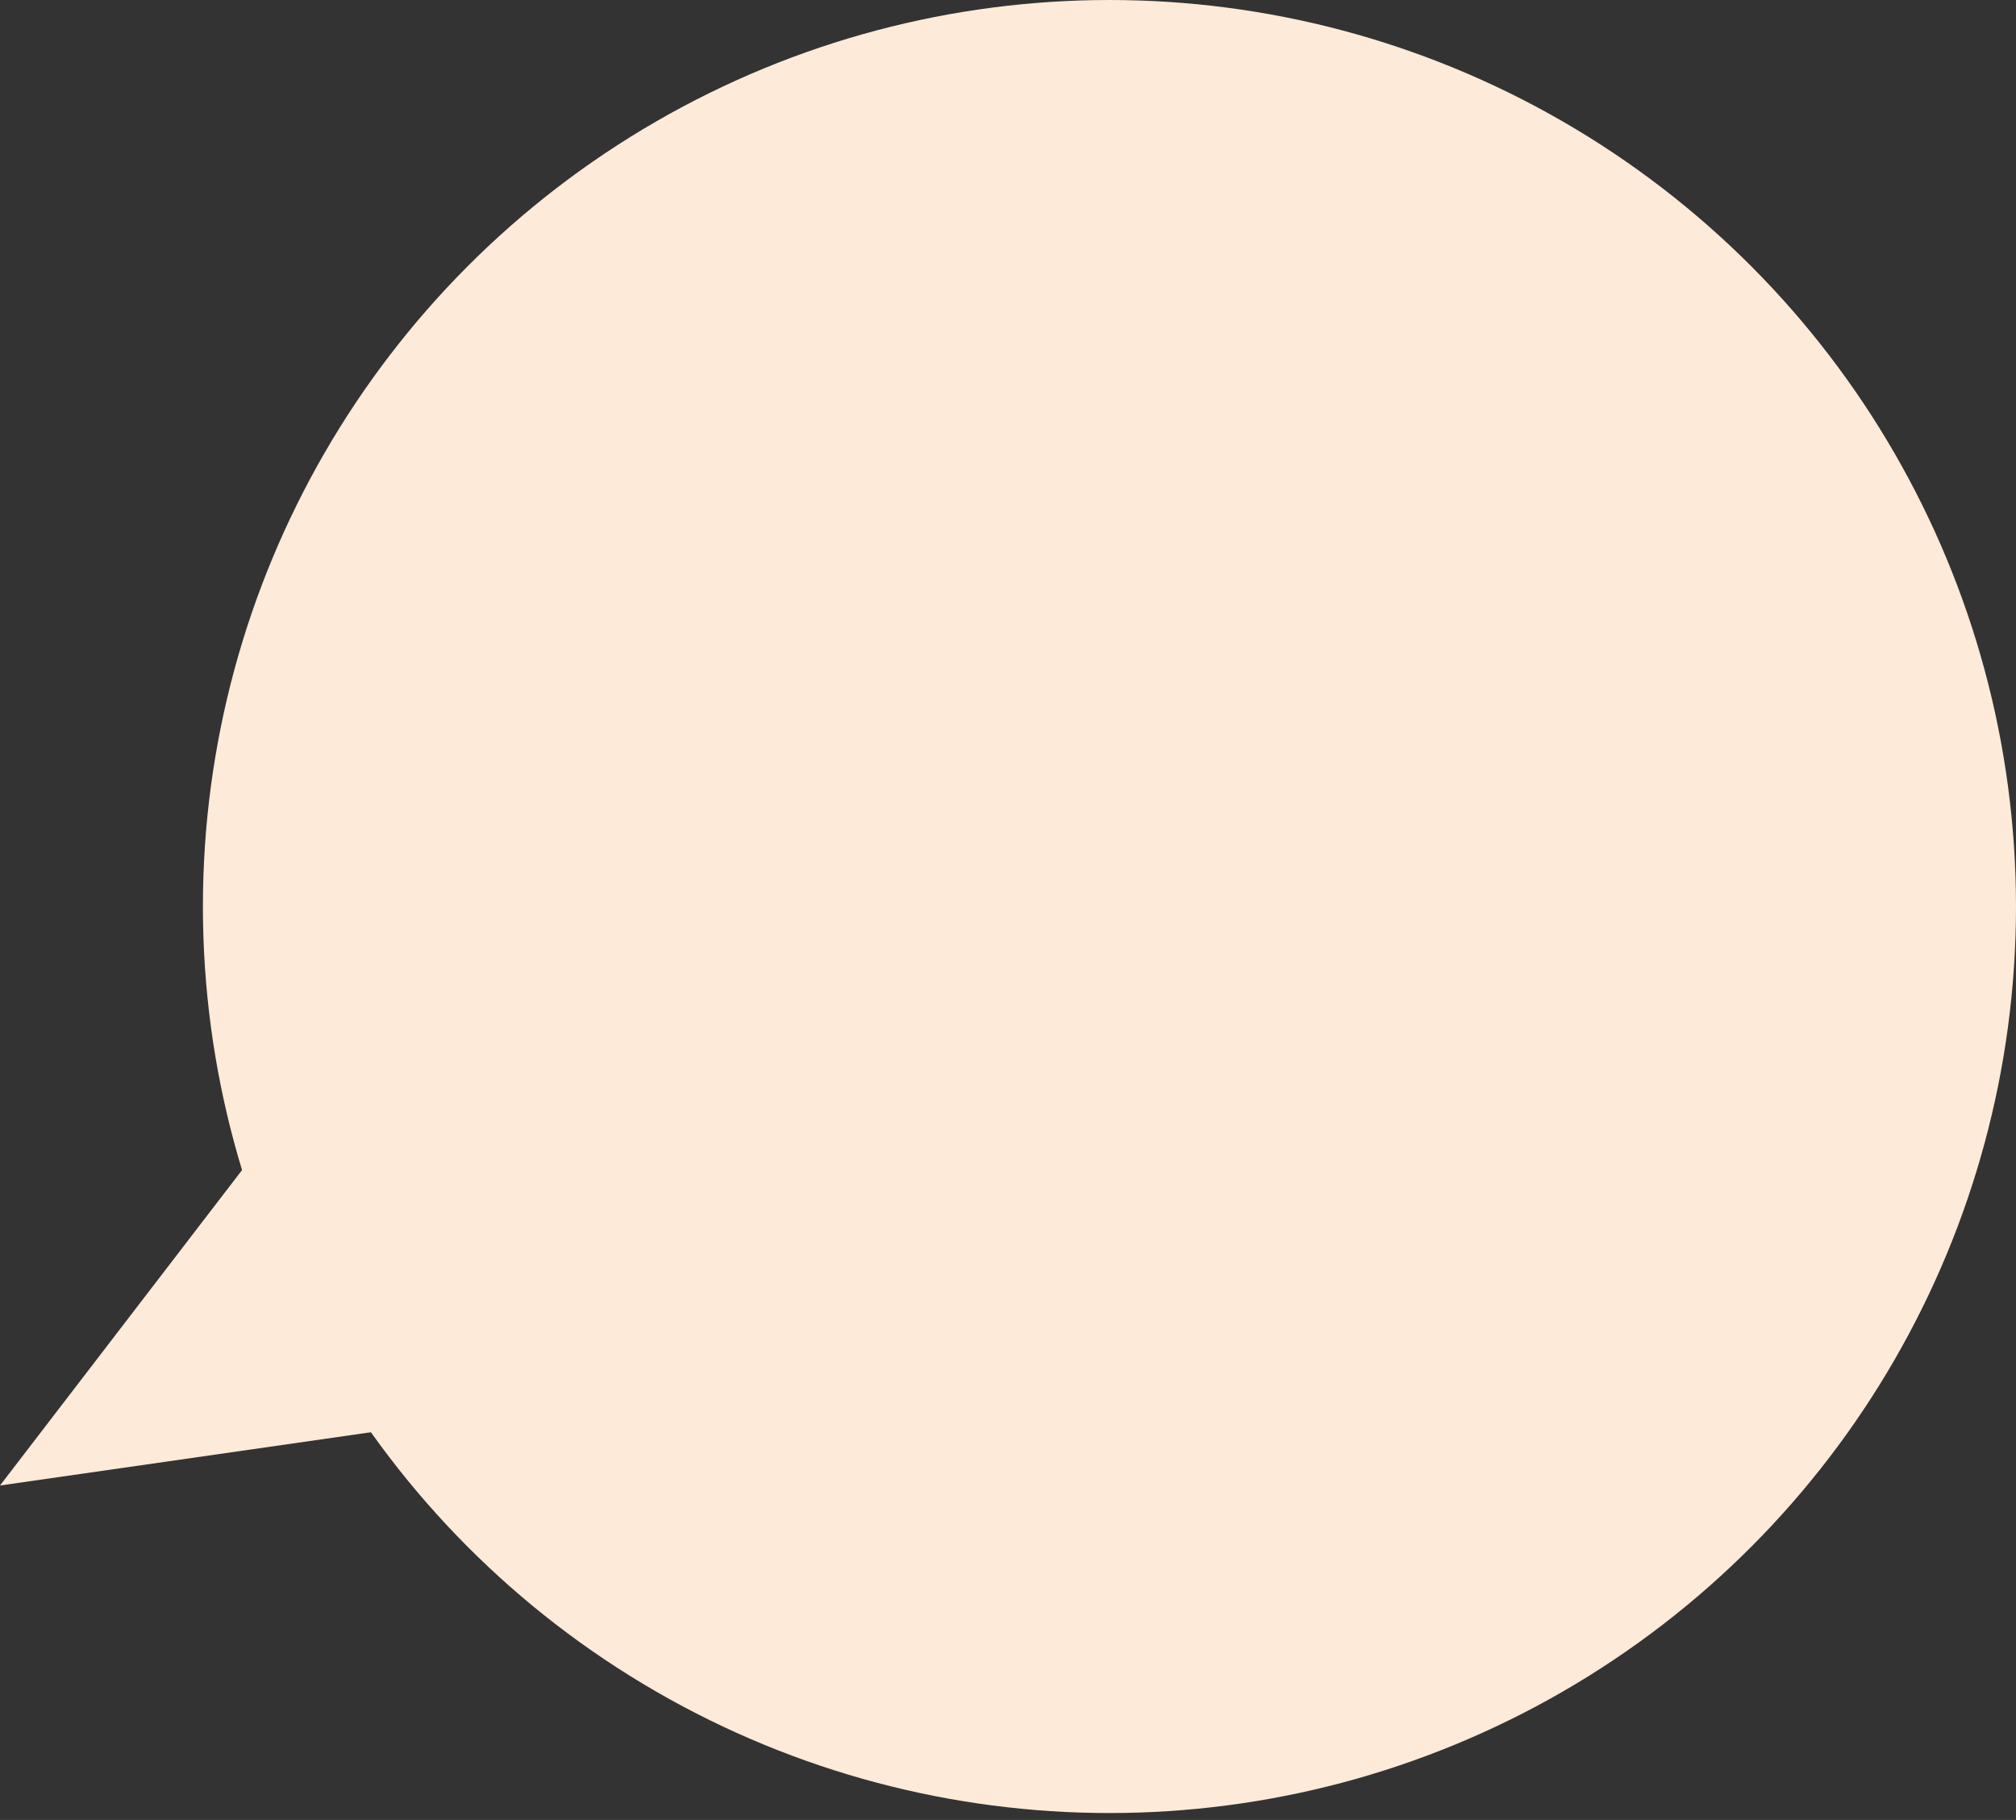 <svg width="216" height="195" viewBox="0 0 216 195" fill="none" xmlns="http://www.w3.org/2000/svg">
<rect x="0" y="0" width="216" height="195" fill="#333333" stroke="none"/>
<circle cx="97.13" cy="97.13" r="97.13" transform="matrix(-1 0 0 1 216 0)" fill="#fdead8"/>
<path d="M-1.96697e-05 159.165L50.908 151.855L29.105 121.236L-1.96697e-05 159.165Z" fill="#fdead8"/>
</svg>
